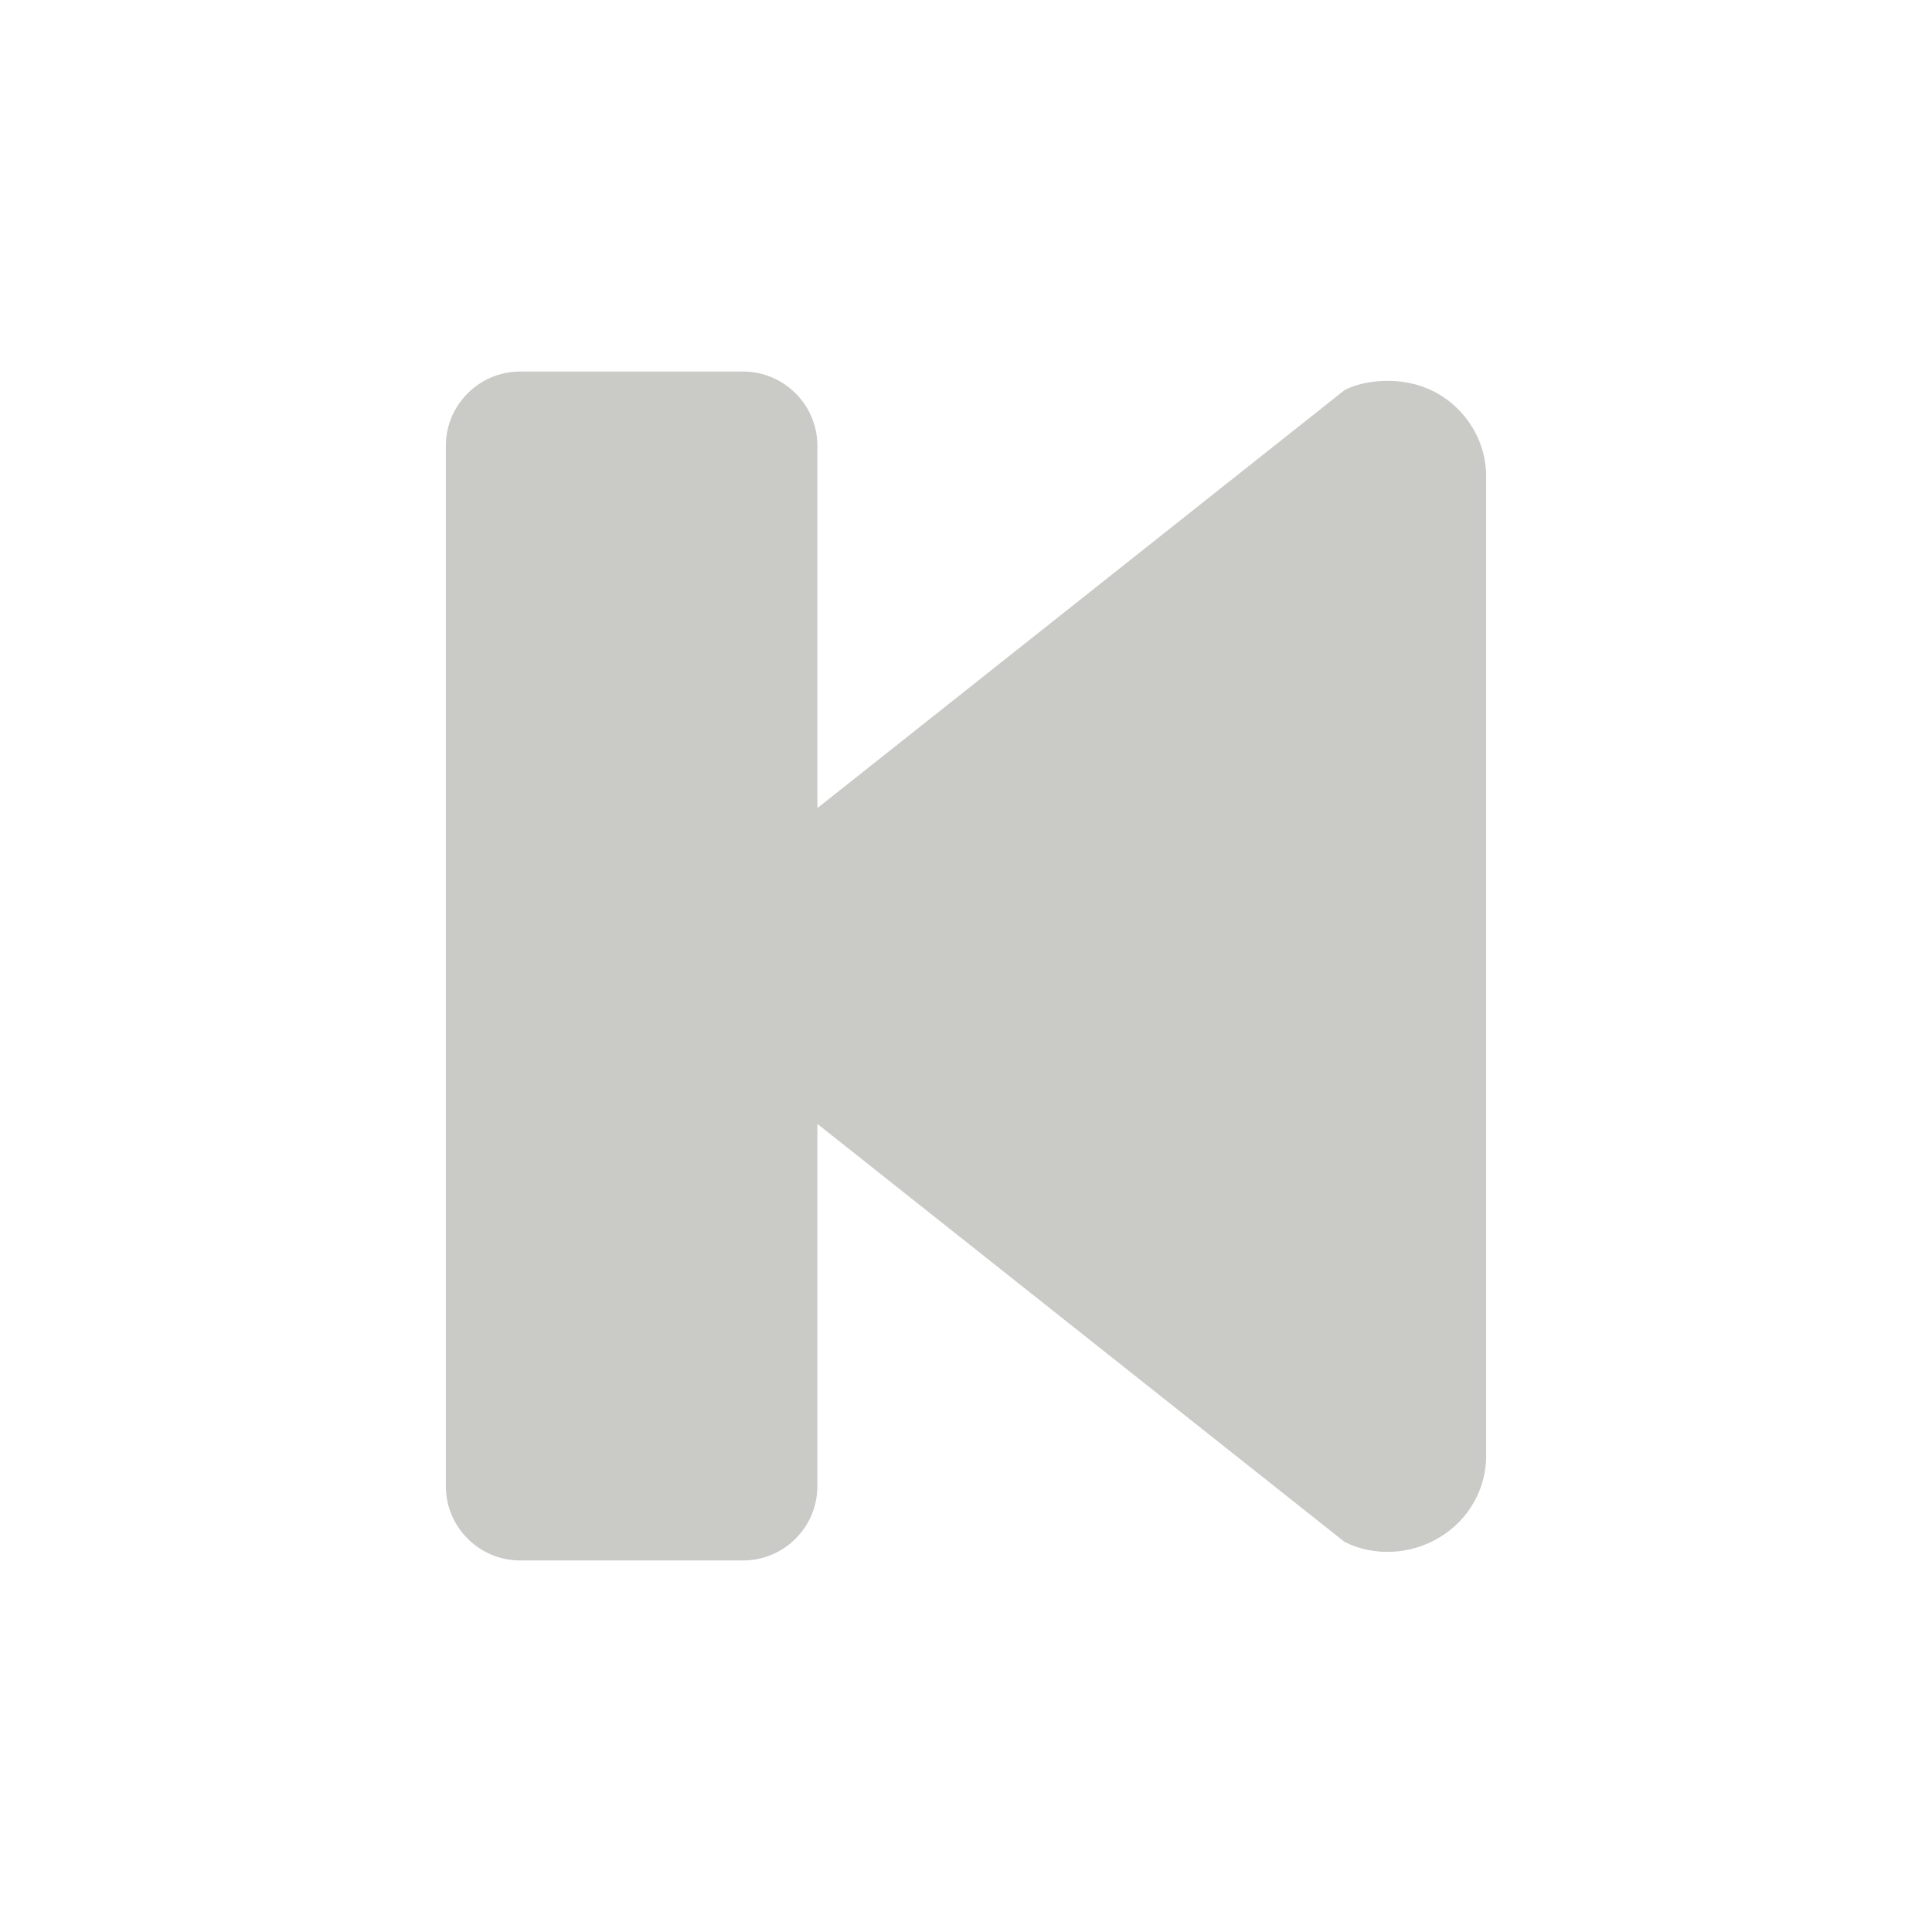 <svg fill="#cacbc7" xmlns="http://www.w3.org/2000/svg"  viewBox="0 0 26 26" width="100px" height="100px"><path d="M 7 5 C 6.449 5 6 5.449 6 6 L 6 20 C 6 20.551 6.449 21 7 21 L 10 21 C 10.551 21 11 20.551 11 20 L 11 15.125 L 18.094 20.75 C 18.496 20.953 18.992 20.922 19.375 20.688 C 19.762 20.457 20 20.039 20 19.594 L 20 6.406 C 20 5.965 19.762 5.547 19.375 5.312 C 19.168 5.188 18.926 5.125 18.688 5.125 C 18.488 5.125 18.277 5.156 18.094 5.25 L 11 10.875 L 11 6 C 11 5.449 10.551 5 10 5 Z"/></svg>
